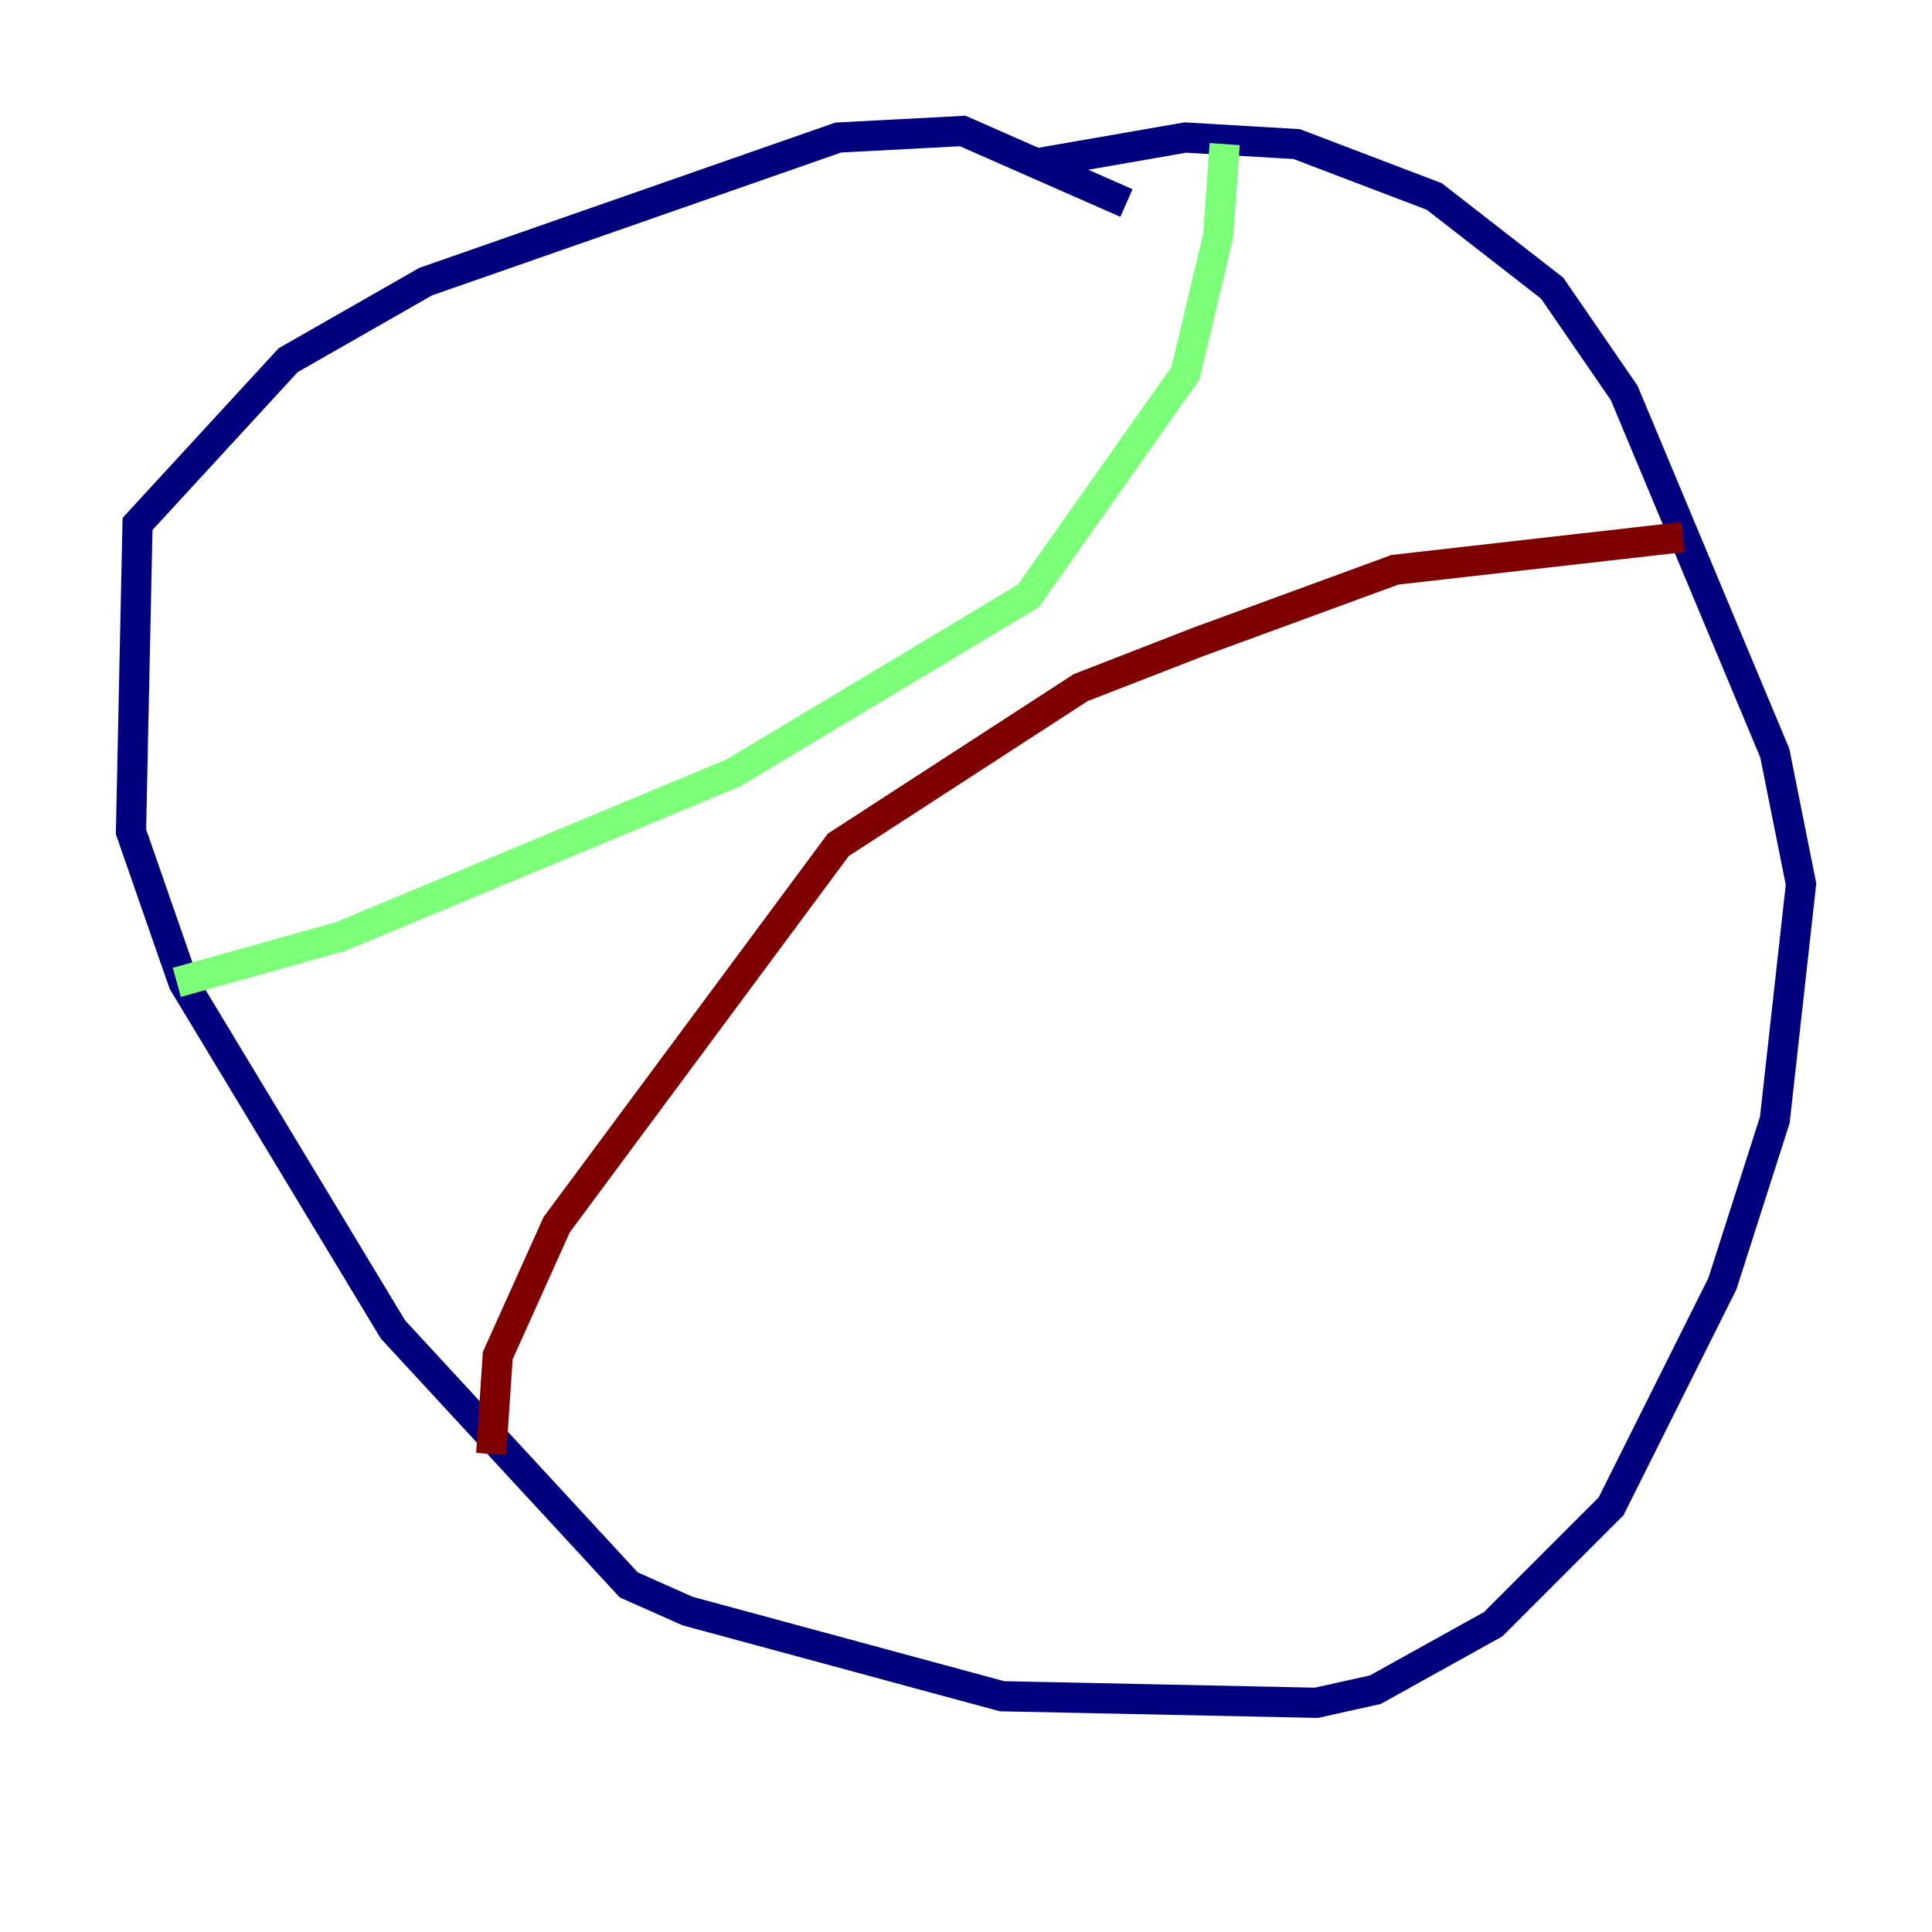 <?xml version="1.0" encoding="utf-8" ?>
<svg baseProfile="tiny" height="128" version="1.2" viewBox="0,0,128,128" width="128" xmlns="http://www.w3.org/2000/svg" xmlns:ev="http://www.w3.org/2001/xml-events" xmlns:xlink="http://www.w3.org/1999/xlink"><defs /><polyline fill="none" points="74.63,13.451 63.783,8.678 55.539,9.112 28.203,18.658 19.091,23.864 9.112,34.712 8.678,55.105 12.149,65.085 26.034,88.081 41.654,105.003 45.559,106.739 66.386,112.38 87.214,112.814 91.119,111.946 98.929,107.607 106.739,99.797 114.115,85.044 117.586,74.197 119.322,58.576 117.586,49.898 107.607,26.034 102.834,19.091 95.024,13.017 85.912,9.546 78.536,9.112 68.556,10.848" stroke="#00007f" stroke-width="2" /><polyline fill="none" points="81.139,9.546 80.705,15.62 78.536,24.732 68.122,39.485 48.597,51.2 22.563,62.047 11.715,65.085" stroke="#7cff79" stroke-width="2" /><polyline fill="none" points="32.542,96.325 32.976,89.817 36.881,81.139 55.539,55.973 71.593,45.559 79.403,42.522 92.42,37.749 111.512,35.58" stroke="#7f0000" stroke-width="2" /></svg>